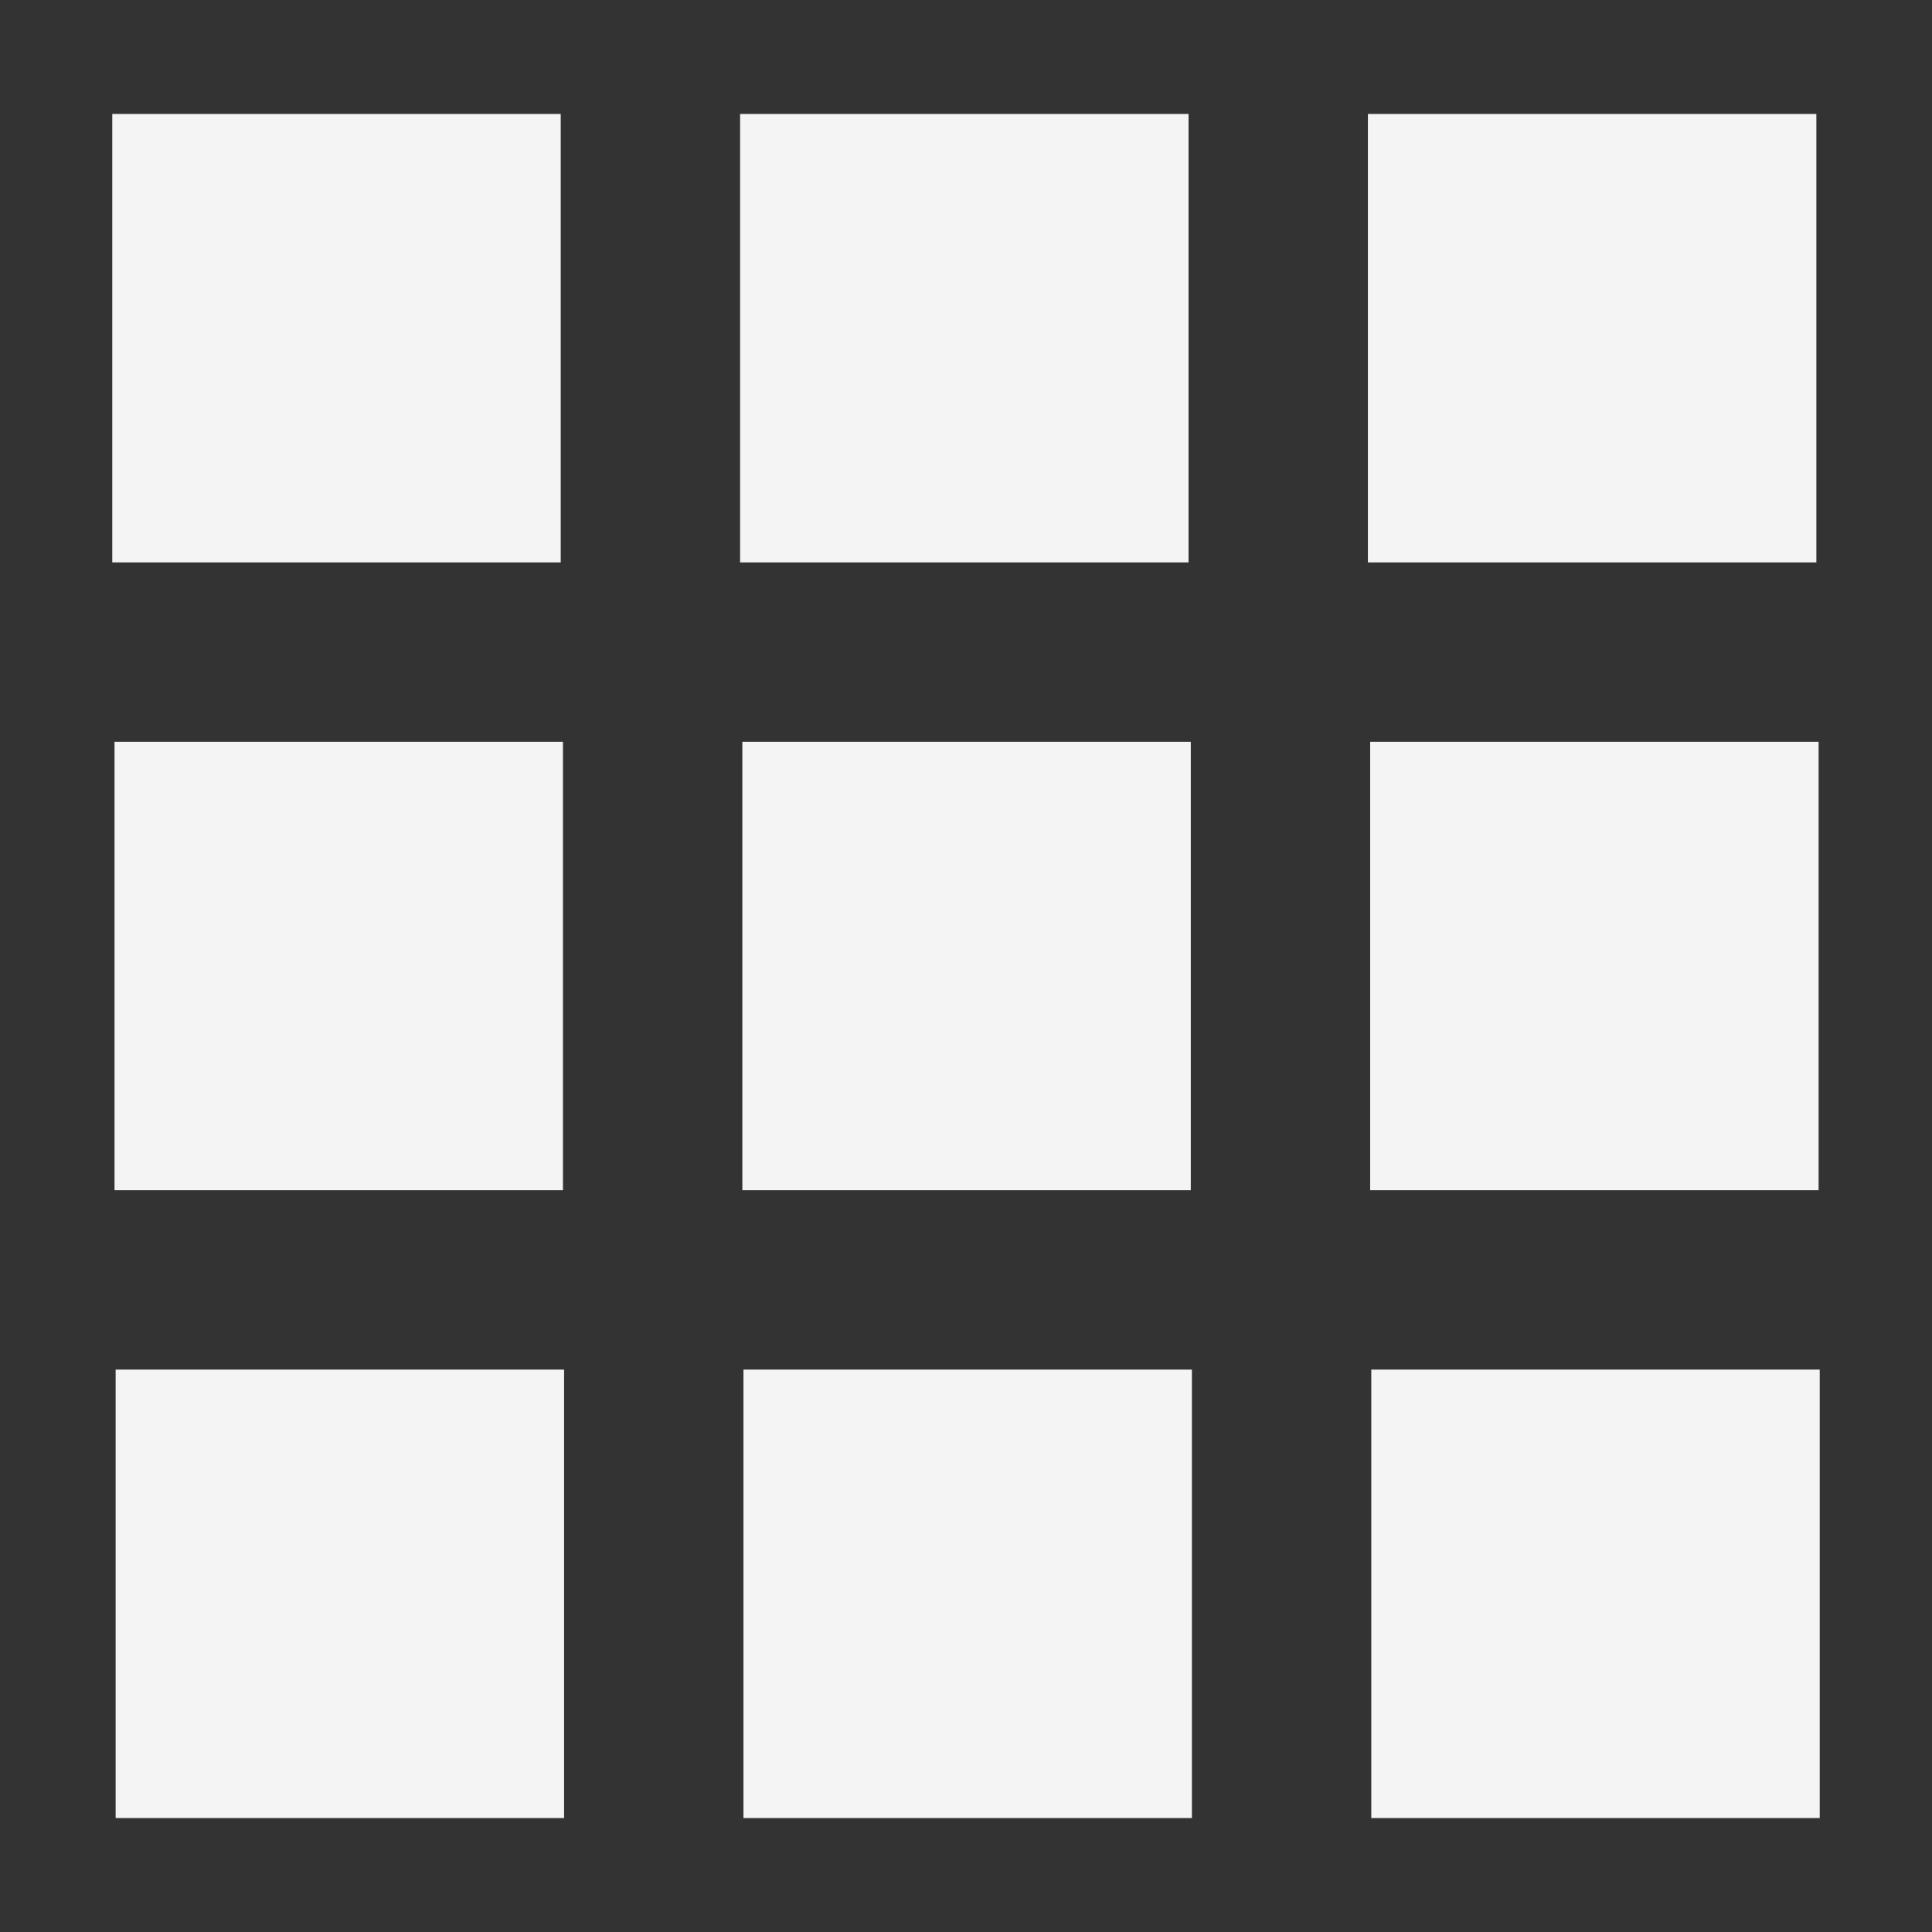 <?xml version="1.0" encoding="UTF-8" standalone="no"?>
<!-- Generator: Adobe Illustrator 16.0.0, SVG Export Plug-In . SVG Version: 6.00 Build 0)  -->

<svg
   xmlns:dc="http://purl.org/dc/elements/1.1/"
   xmlns:cc="http://creativecommons.org/ns#"
   xmlns:rdf="http://www.w3.org/1999/02/22-rdf-syntax-ns#"
   xmlns:svg="http://www.w3.org/2000/svg"
   xmlns="http://www.w3.org/2000/svg"
   xmlns:sodipodi="http://sodipodi.sourceforge.net/DTD/sodipodi-0.dtd"
   xmlns:inkscape="http://www.inkscape.org/namespaces/inkscape"
   version="1.1"
   id="Layer_1"
   x="0px"
   y="0px"
   width="500"
   height="500"
   viewBox="0 0 500 500"
   enable-background="new 0 0 480 480"
   xml:space="preserve"
   inkscape:version="0.91 r13725"
   sodipodi:docname="333.svg"><rect x="0" y="0" width="500" height="500" fill="#333333" stroke="none"/><defs
     id="defs38" /><sodipodi:namedview
     pagecolor="#ffffff"
     bordercolor="#666666"
     borderopacity="1"
     objecttolerance="10"
     gridtolerance="10"
     guidetolerance="10"
     inkscape:pageopacity="0"
     inkscape:pageshadow="2"
     inkscape:window-width="2560"
     inkscape:window-height="1413"
     id="namedview36"
     showgrid="false"
     inkscape:zoom="0.49166667"
     inkscape:cx="-130.16949"
     inkscape:cy="240"
     inkscape:window-x="0"
     inkscape:window-y="27"
     inkscape:window-maximized="0"
     inkscape:current-layer="Layer_1" /><rect
     x="29.056"
     y="29.492"
     width="116.057"
     height="116.057"
     id="rect18"
     style="fill:#f4f4f4" /><rect
     x="191.536"
     y="29.492"
     width="116.057"
     height="116.057"
     id="rect20"
     style="fill:#f4f4f4" /><rect
     x="354.016"
     y="29.492"
     width="116.057"
     height="116.057"
     id="rect22"
     style="fill:#f4f4f4" /><rect
     x="29.637"
     y="191.971"
     width="116.057"
     height="116.057"
     id="rect24"
     style="fill:#f4f4f4" /><rect
     x="192.117"
     y="191.971"
     width="116.057"
     height="116.057"
     id="rect26"
     style="fill:#f4f4f4" /><rect
     x="354.596"
     y="191.971"
     width="116.057"
     height="116.057"
     id="rect28"
     style="fill:#f4f4f4" /><rect
     x="29.927"
     y="354.451"
     width="116.057"
     height="116.057"
     id="rect30"
     style="fill:#f4f4f4" /><rect
     x="192.407"
     y="354.451"
     width="116.057"
     height="116.057"
     id="rect32"
     style="fill:#f4f4f4" /><rect
     x="354.887"
     y="354.451"
     width="116.057"
     height="116.057"
     id="rect34"
     style="fill:#f4f4f4" /></svg>